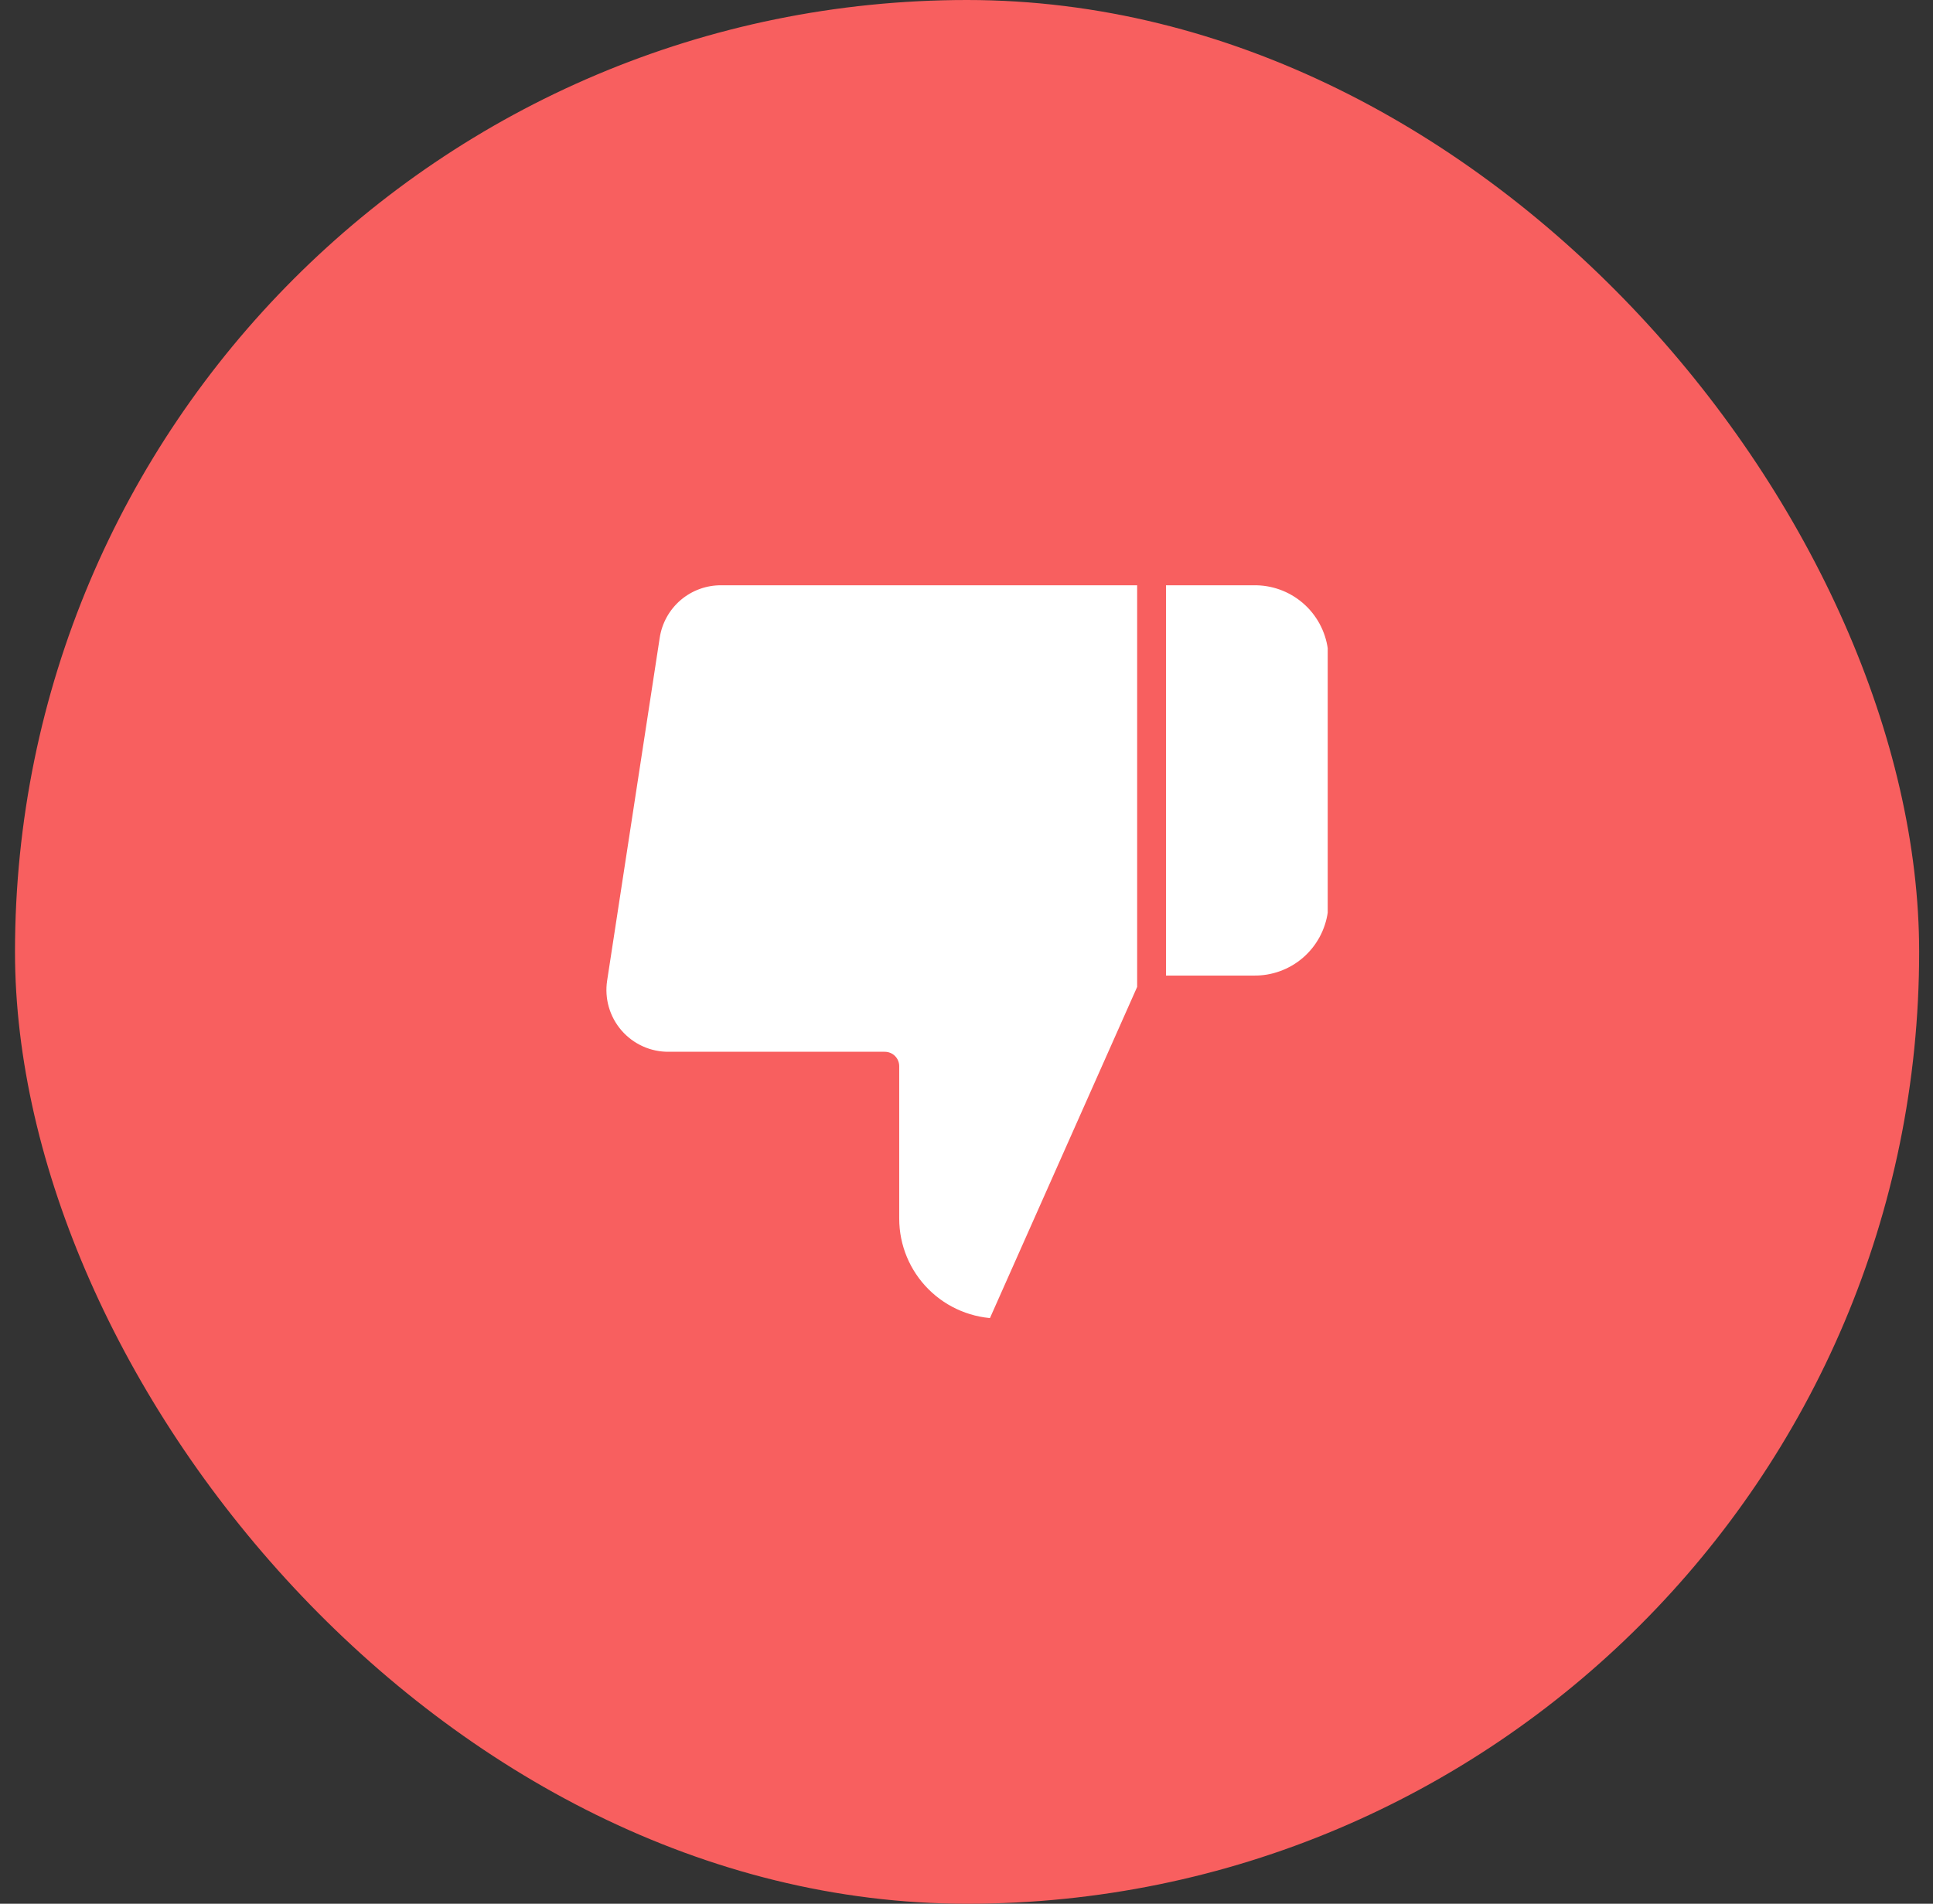 <svg width="67" height="66" viewBox="0 0 67 66" fill="none" xmlns="http://www.w3.org/2000/svg">
<rect x="0" y="0" width="67" height="66" fill="#333333" stroke="none"/>
<rect x="0.52" width="66" height="66" rx="33" fill="#F85F5F"/>
<path d="M30.668 36.963V42.247C30.668 43.298 31.085 44.306 31.829 45.049C32.572 45.792 33.58 46.21 34.631 46.21L39.915 34.321V19.791H25.014C24.377 19.783 23.759 20.007 23.273 20.419C22.788 20.832 22.468 21.406 22.372 22.036L20.549 33.925C20.492 34.304 20.517 34.69 20.624 35.058C20.731 35.426 20.916 35.766 21.168 36.055C21.419 36.344 21.73 36.575 22.08 36.732C22.429 36.889 22.808 36.968 23.191 36.963H30.668ZM39.915 19.791H43.442C44.189 19.777 44.916 20.039 45.483 20.526C46.05 21.013 46.419 21.692 46.52 22.433V31.679C46.419 32.42 46.05 33.099 45.483 33.586C44.916 34.073 44.189 34.334 43.442 34.321H39.915" fill="white"/>
<path d="M39.915 34.321L34.631 46.21C33.58 46.21 32.572 45.792 31.829 45.049C31.085 44.306 30.668 43.298 30.668 42.247V36.963H23.191C22.808 36.968 22.429 36.889 22.08 36.732C21.73 36.575 21.419 36.344 21.168 36.055C20.916 35.766 20.731 35.426 20.624 35.058C20.517 34.69 20.492 34.304 20.549 33.925L22.372 22.036C22.468 21.406 22.788 20.832 23.273 20.419C23.759 20.007 24.377 19.783 25.014 19.791H39.915M39.915 34.321V19.791M39.915 34.321H43.442C44.189 34.334 44.916 34.073 45.483 33.586C46.05 33.099 46.419 32.42 46.52 31.679V22.433C46.419 21.692 46.05 21.013 45.483 20.526C44.916 20.039 44.189 19.777 43.442 19.791H39.915" stroke="#F85F5F" stroke-linecap="round" stroke-linejoin="round"/>
</svg>
